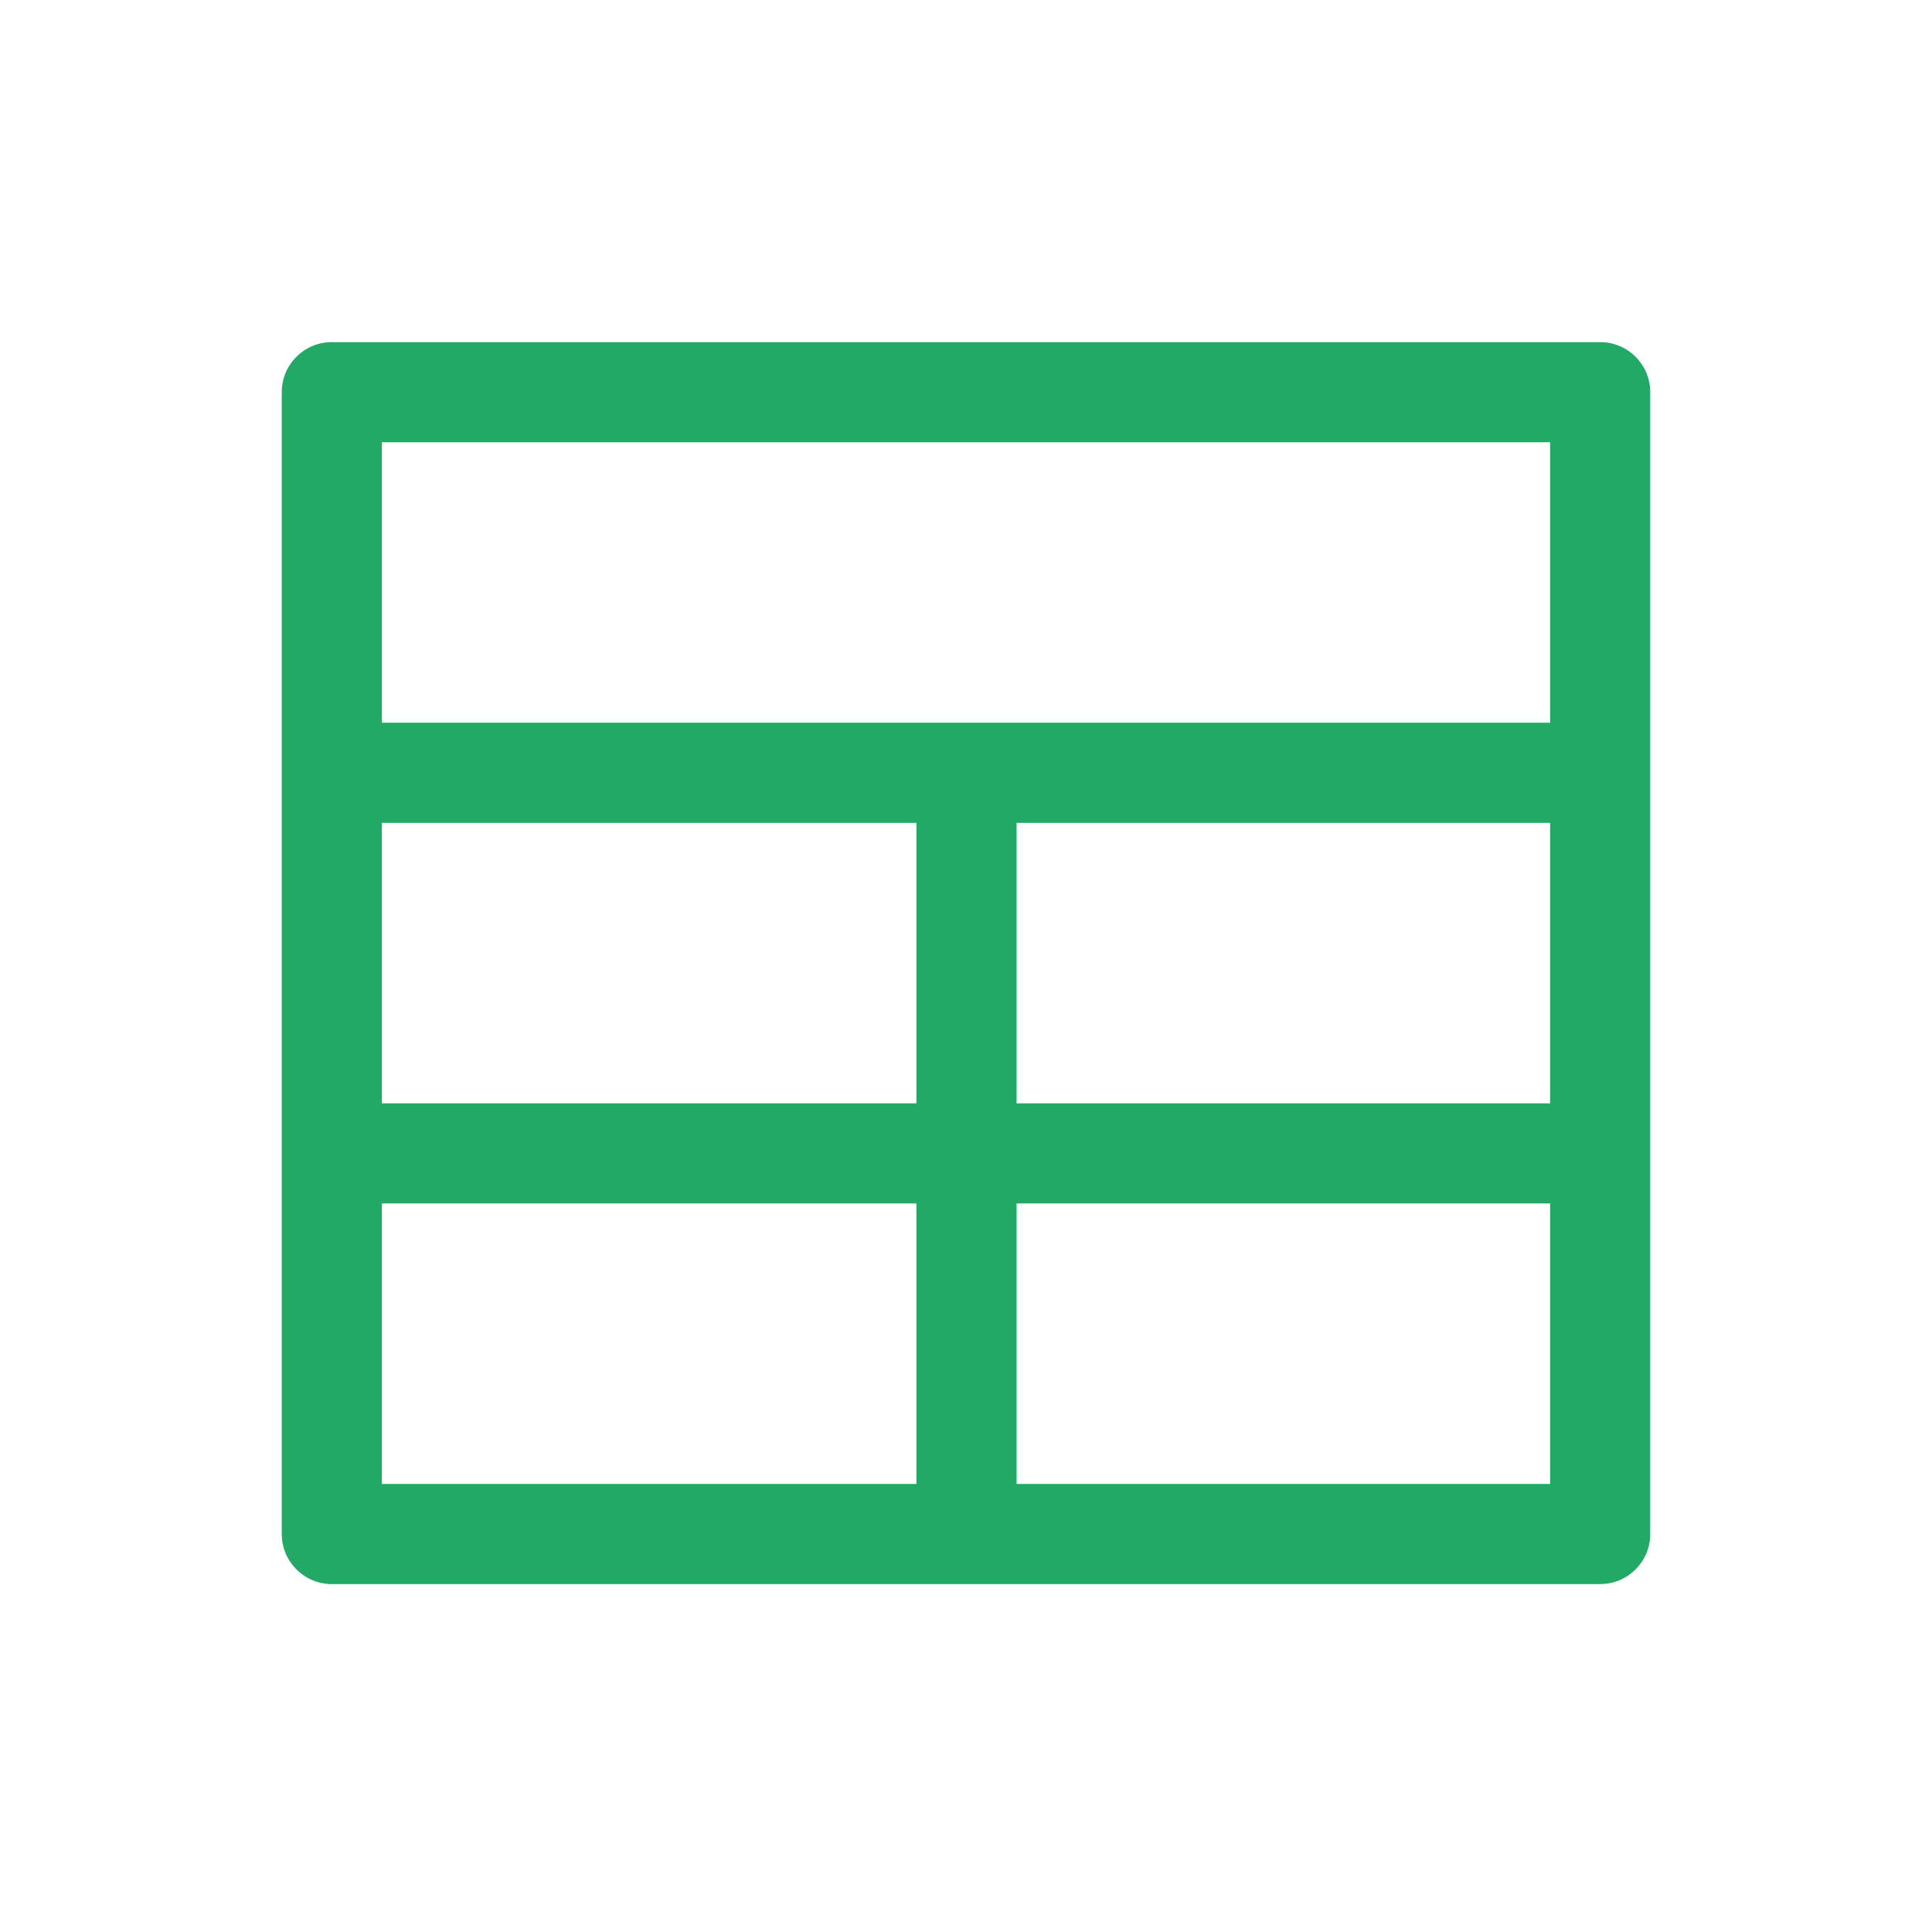 <?xml version="1.0" encoding="UTF-8"?>
<svg width="24px" height="24px" viewBox="0 0 24 24" version="1.1" xmlns="http://www.w3.org/2000/svg" xmlns:xlink="http://www.w3.org/1999/xlink">
    <!-- Generator: Sketch 52.3 (67297) - http://www.bohemiancoding.com/sketch -->
    <title>Spreadsheet</title>
    <desc>Created with Sketch.</desc>
    <g id="Spreadsheet" stroke="none" stroke-width="1" fill="none" fill-rule="evenodd">
        <path d="M19.878,4.25 L4.122,4.25 C3.778,4.25 3.5,4.528 3.5,4.872 C3.5,5.082 3.5,18.849 3.5,19.056 C3.5,19.399 3.778,19.678 4.122,19.678 L19.878,19.678 C20.222,19.678 20.5,19.399 20.5,19.056 C20.5,18.849 20.5,5.083 20.5,4.872 C20.5,4.528 20.221,4.25 19.878,4.25 Z M11.384,18.434 L4.744,18.434 L4.744,14.95 L11.384,14.95 L11.384,18.434 Z M11.384,13.706 L4.744,13.706 L4.744,10.222 L11.384,10.222 L11.384,13.706 Z M19.256,18.434 L12.628,18.434 L12.628,14.95 L19.256,14.95 L19.256,18.434 Z M19.256,13.706 L12.628,13.706 L12.628,10.222 L19.256,10.222 L19.256,13.706 Z M19.256,8.978 L4.744,8.978 L4.744,5.494 L19.256,5.494 L19.256,8.978 Z" id="Shape" fill="#22A965" fill-rule="nonzero"></path>
    </g>
</svg>